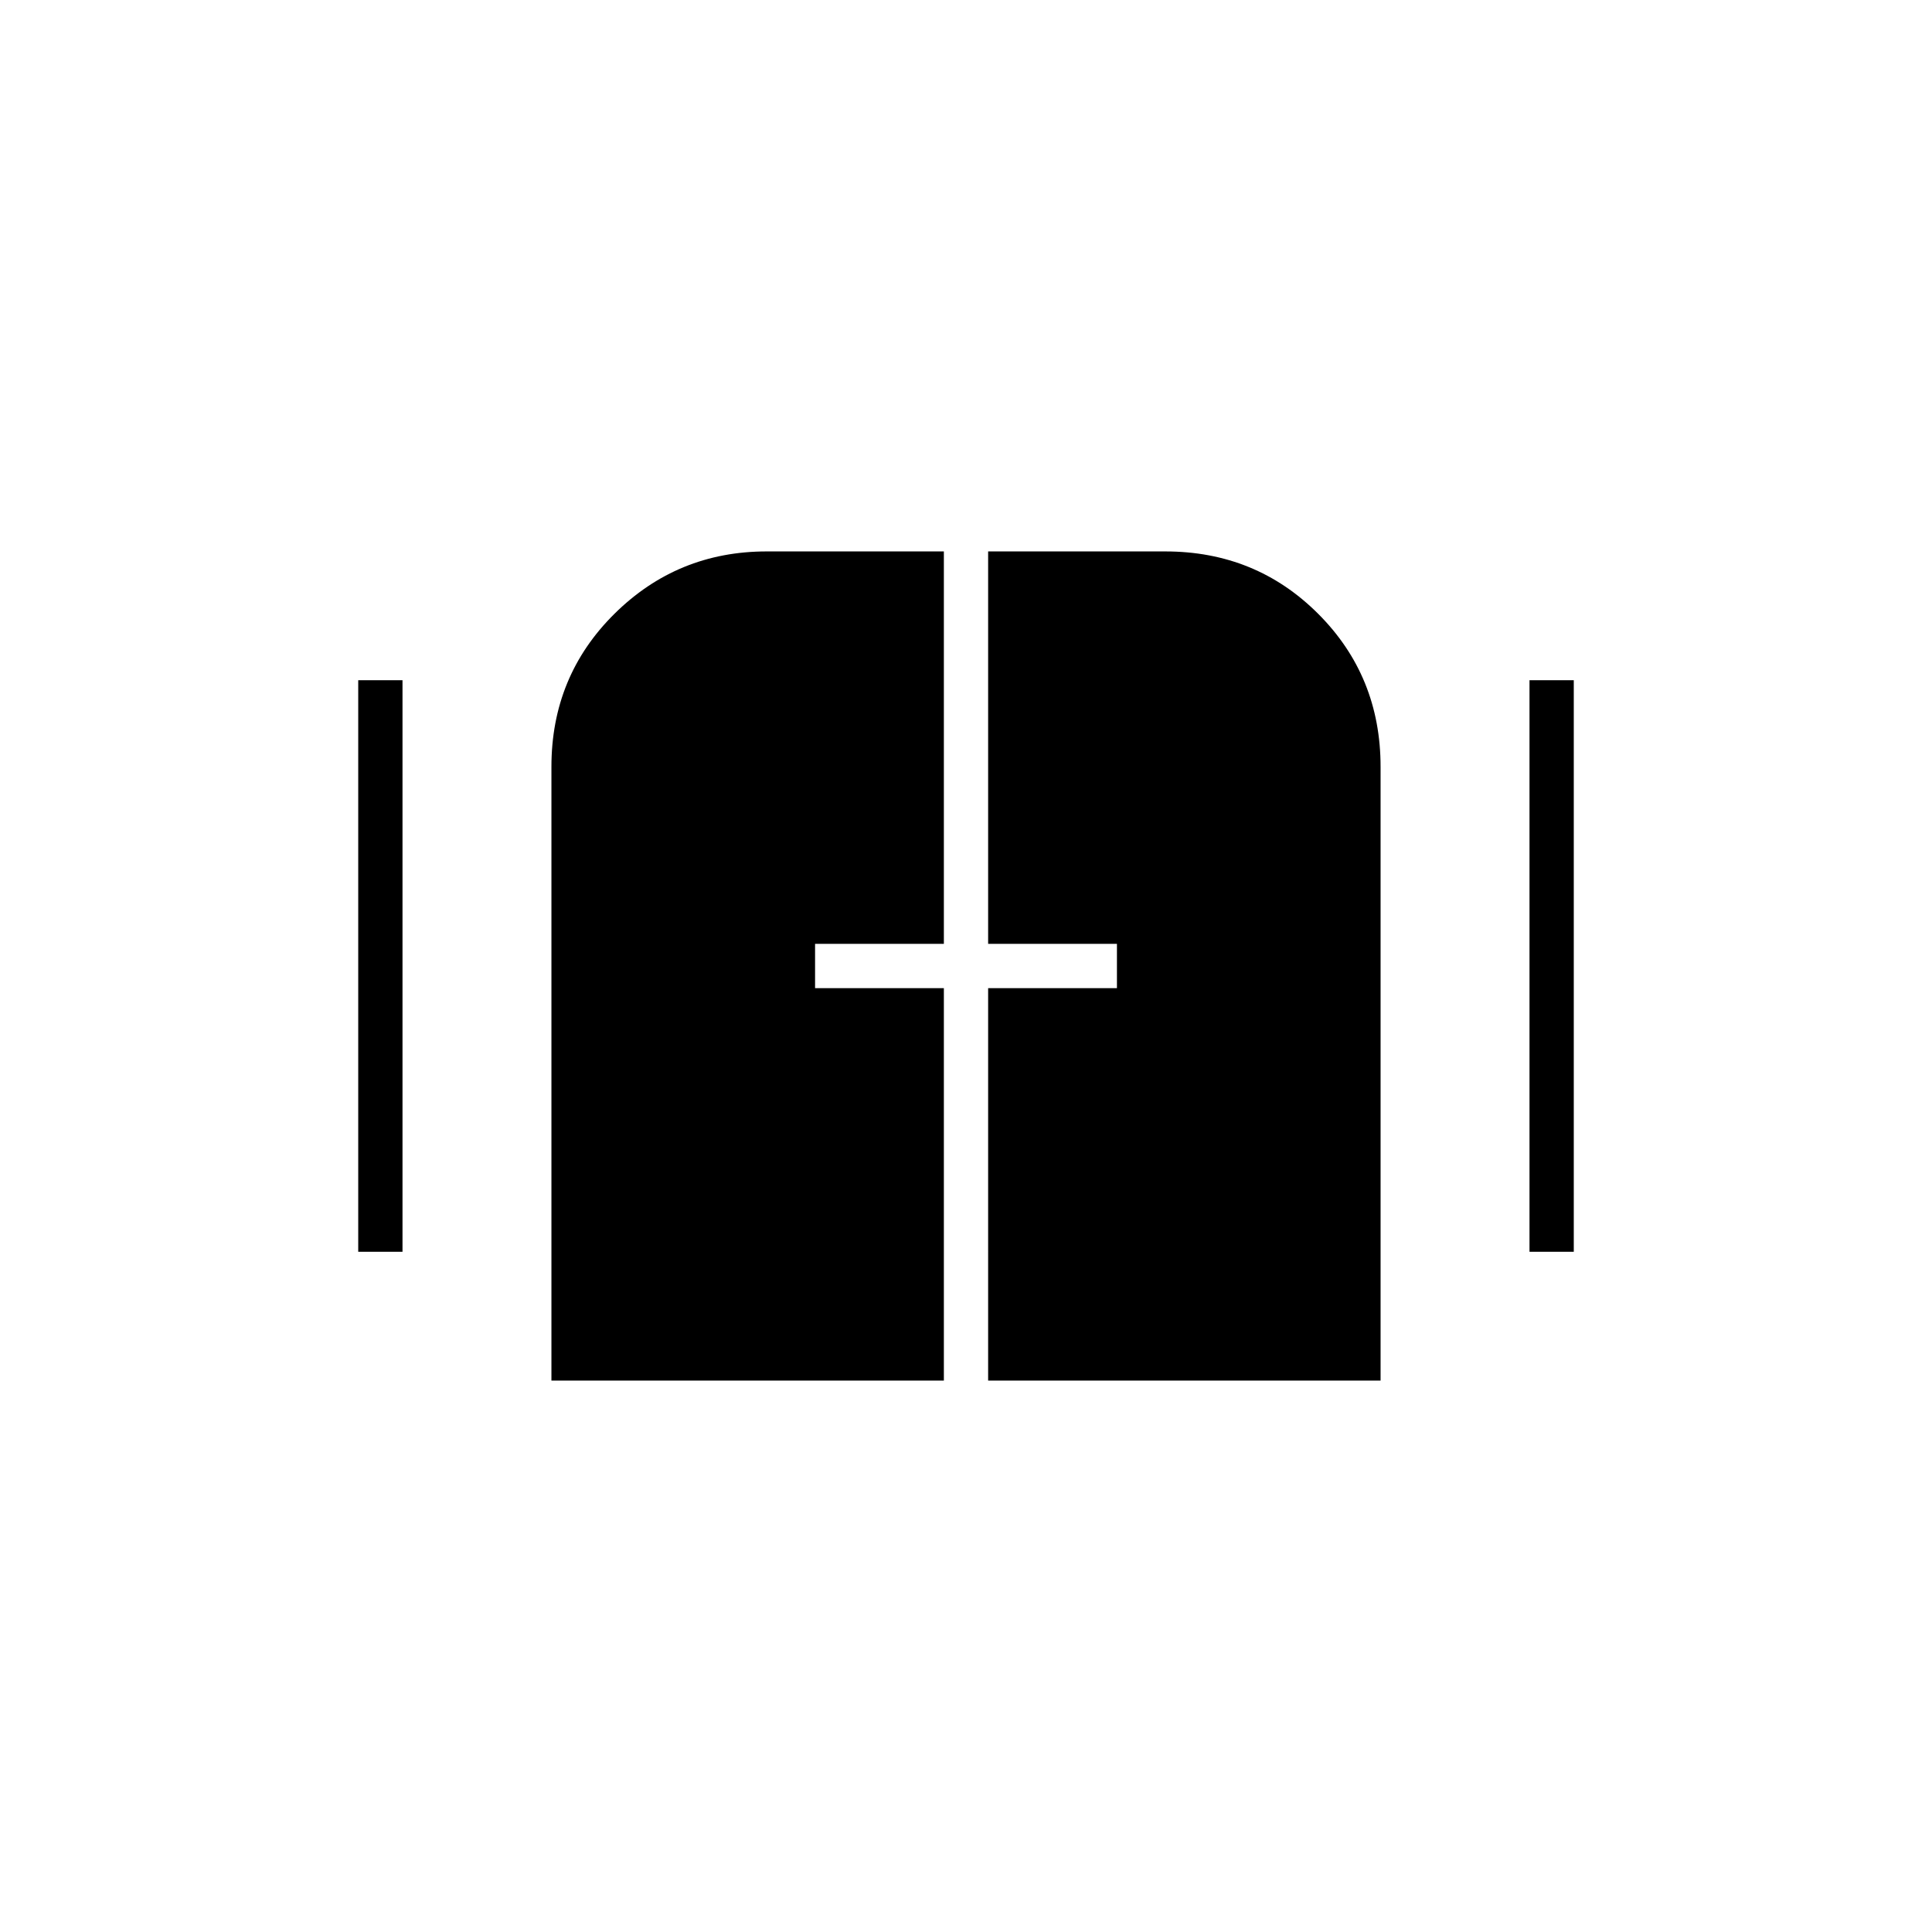 <svg xmlns="http://www.w3.org/2000/svg" width="48" height="48" viewBox="0 96 960 960"><path d="M178 718V434h22v284h-22Zm582 0V434h22v284h-22Zm-486 64V477q0-45 31.312-76 31.313-31 75.688-31h88v195h-64v22h64v195H274Zm217 0V587h64v-22h-64V370h88q45 0 76 31t31 76v305H491Z"/></svg>